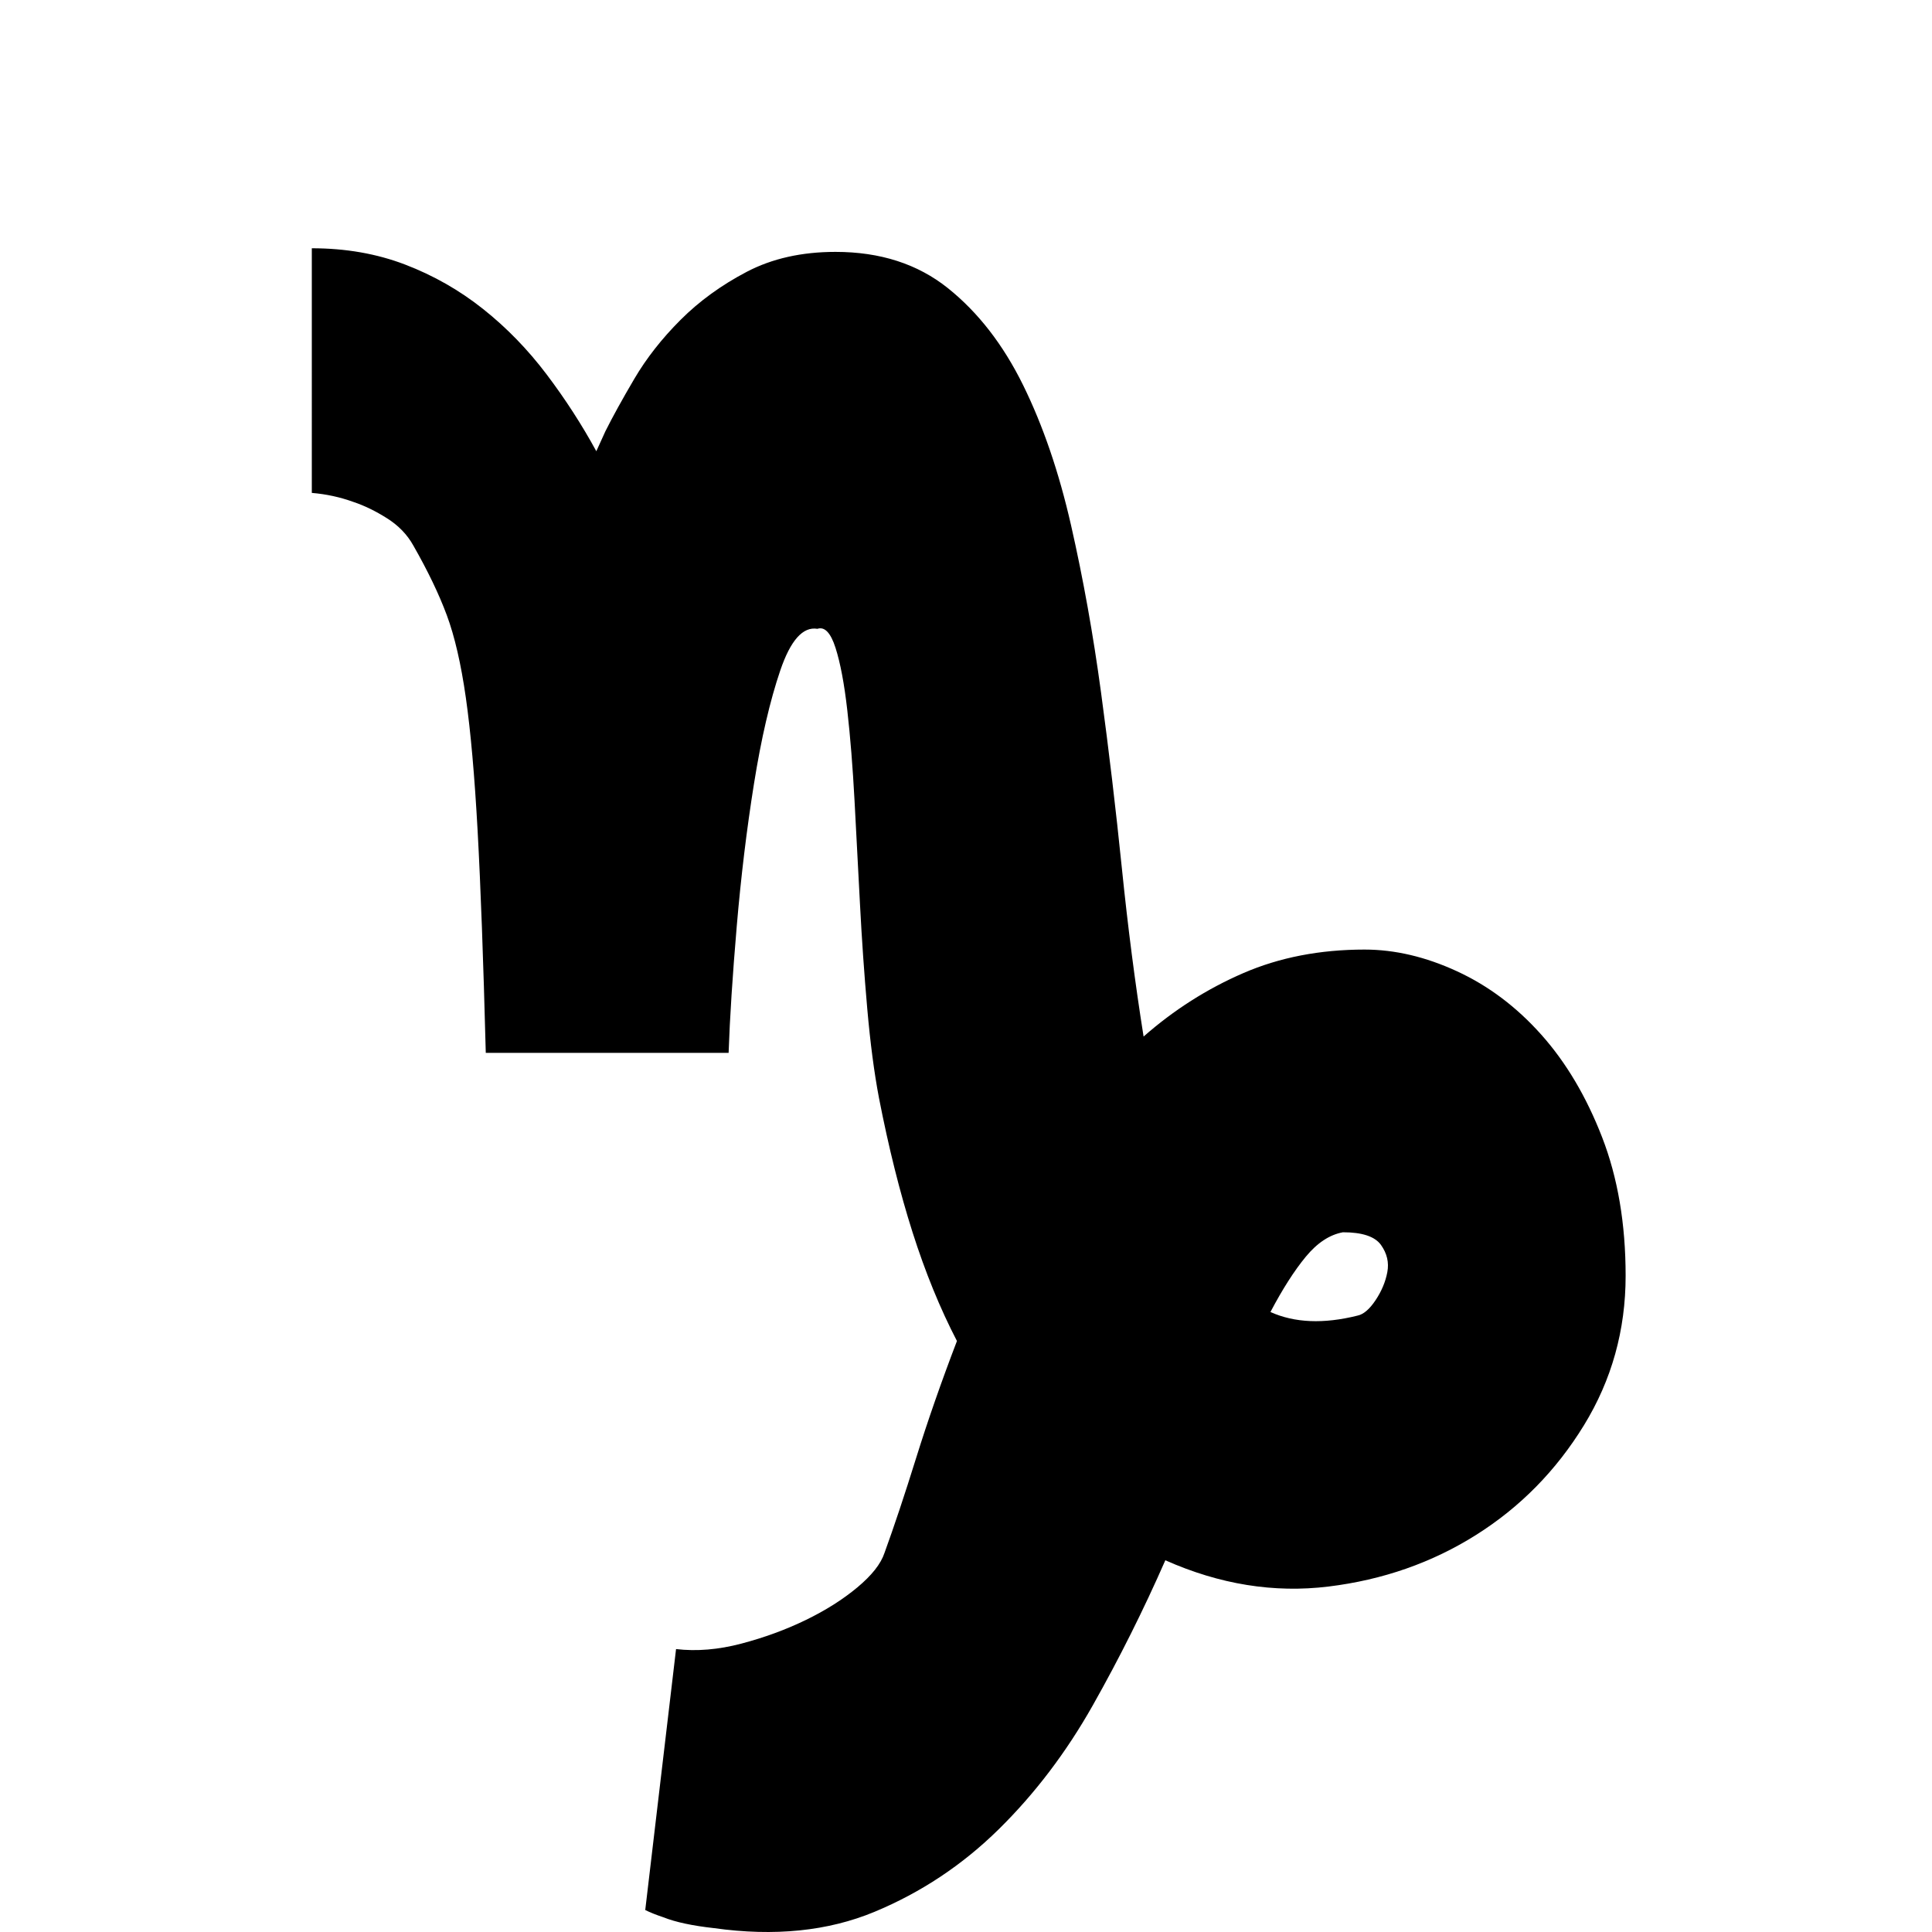 <svg viewBox="0 0 1024 1024" xmlns="http://www.w3.org/2000/svg"><path d="M723.306 503.293q24.012 0 48.985 11.526t44.662 33.617 32.176 54.267 12.487 73.477q0 43.222-22.091 79.24t-57.15 58.109-78.278 27.374-86.444-13.927q-17.289 39.38-38.42 76.838t-49.944 65.793-65.793 43.702-85.003 8.645q-8.644-.96-15.368-2.401t-11.526-3.362q-5.763-1.921-9.604-3.842l16.328-138.31q16.328 1.921 34.577-2.881t34.097-12.486 27.374-17.289 14.407-18.25q7.684-21.13 16.809-50.425t21.61-61.95q-13.446-25.934-23.531-57.63t-17.77-71.075q-3.841-20.17-6.242-47.544t-3.842-55.228-2.882-54.748-3.842-48.024-6.243-33.136-9.605-10.085q-11.525-1.921-19.69 22.09t-13.926 60.03-9.125 75.399-4.322 67.234H257.472q-1.92-73.958-4.322-117.66t-6.243-70.595-10.085-43.702-17.77-36.979q-4.802-8.644-13.926-14.407t-17.77-8.644q-10.565-3.842-22.09-4.803V131.586q26.893 0 49.465 8.644t41.3 23.532 33.617 34.578 26.413 40.82l4.803-10.565q5.763-11.526 15.368-27.854t24.492-31.216 35.058-25.453 47.063-10.565q35.538 0 59.55 19.21t39.86 51.386 25.453 74.437 15.848 88.364 11.046 93.167 11.525 89.325q24.012-21.13 52.827-33.617t64.352-12.486zm-3.842 194.018q4.803-.96 9.605-8.165t6.243-14.887-3.361-14.407-20.17-6.724q-10.566 1.921-19.69 12.967t-18.73 29.295q19.21 8.644 46.103 1.92z"/></svg>